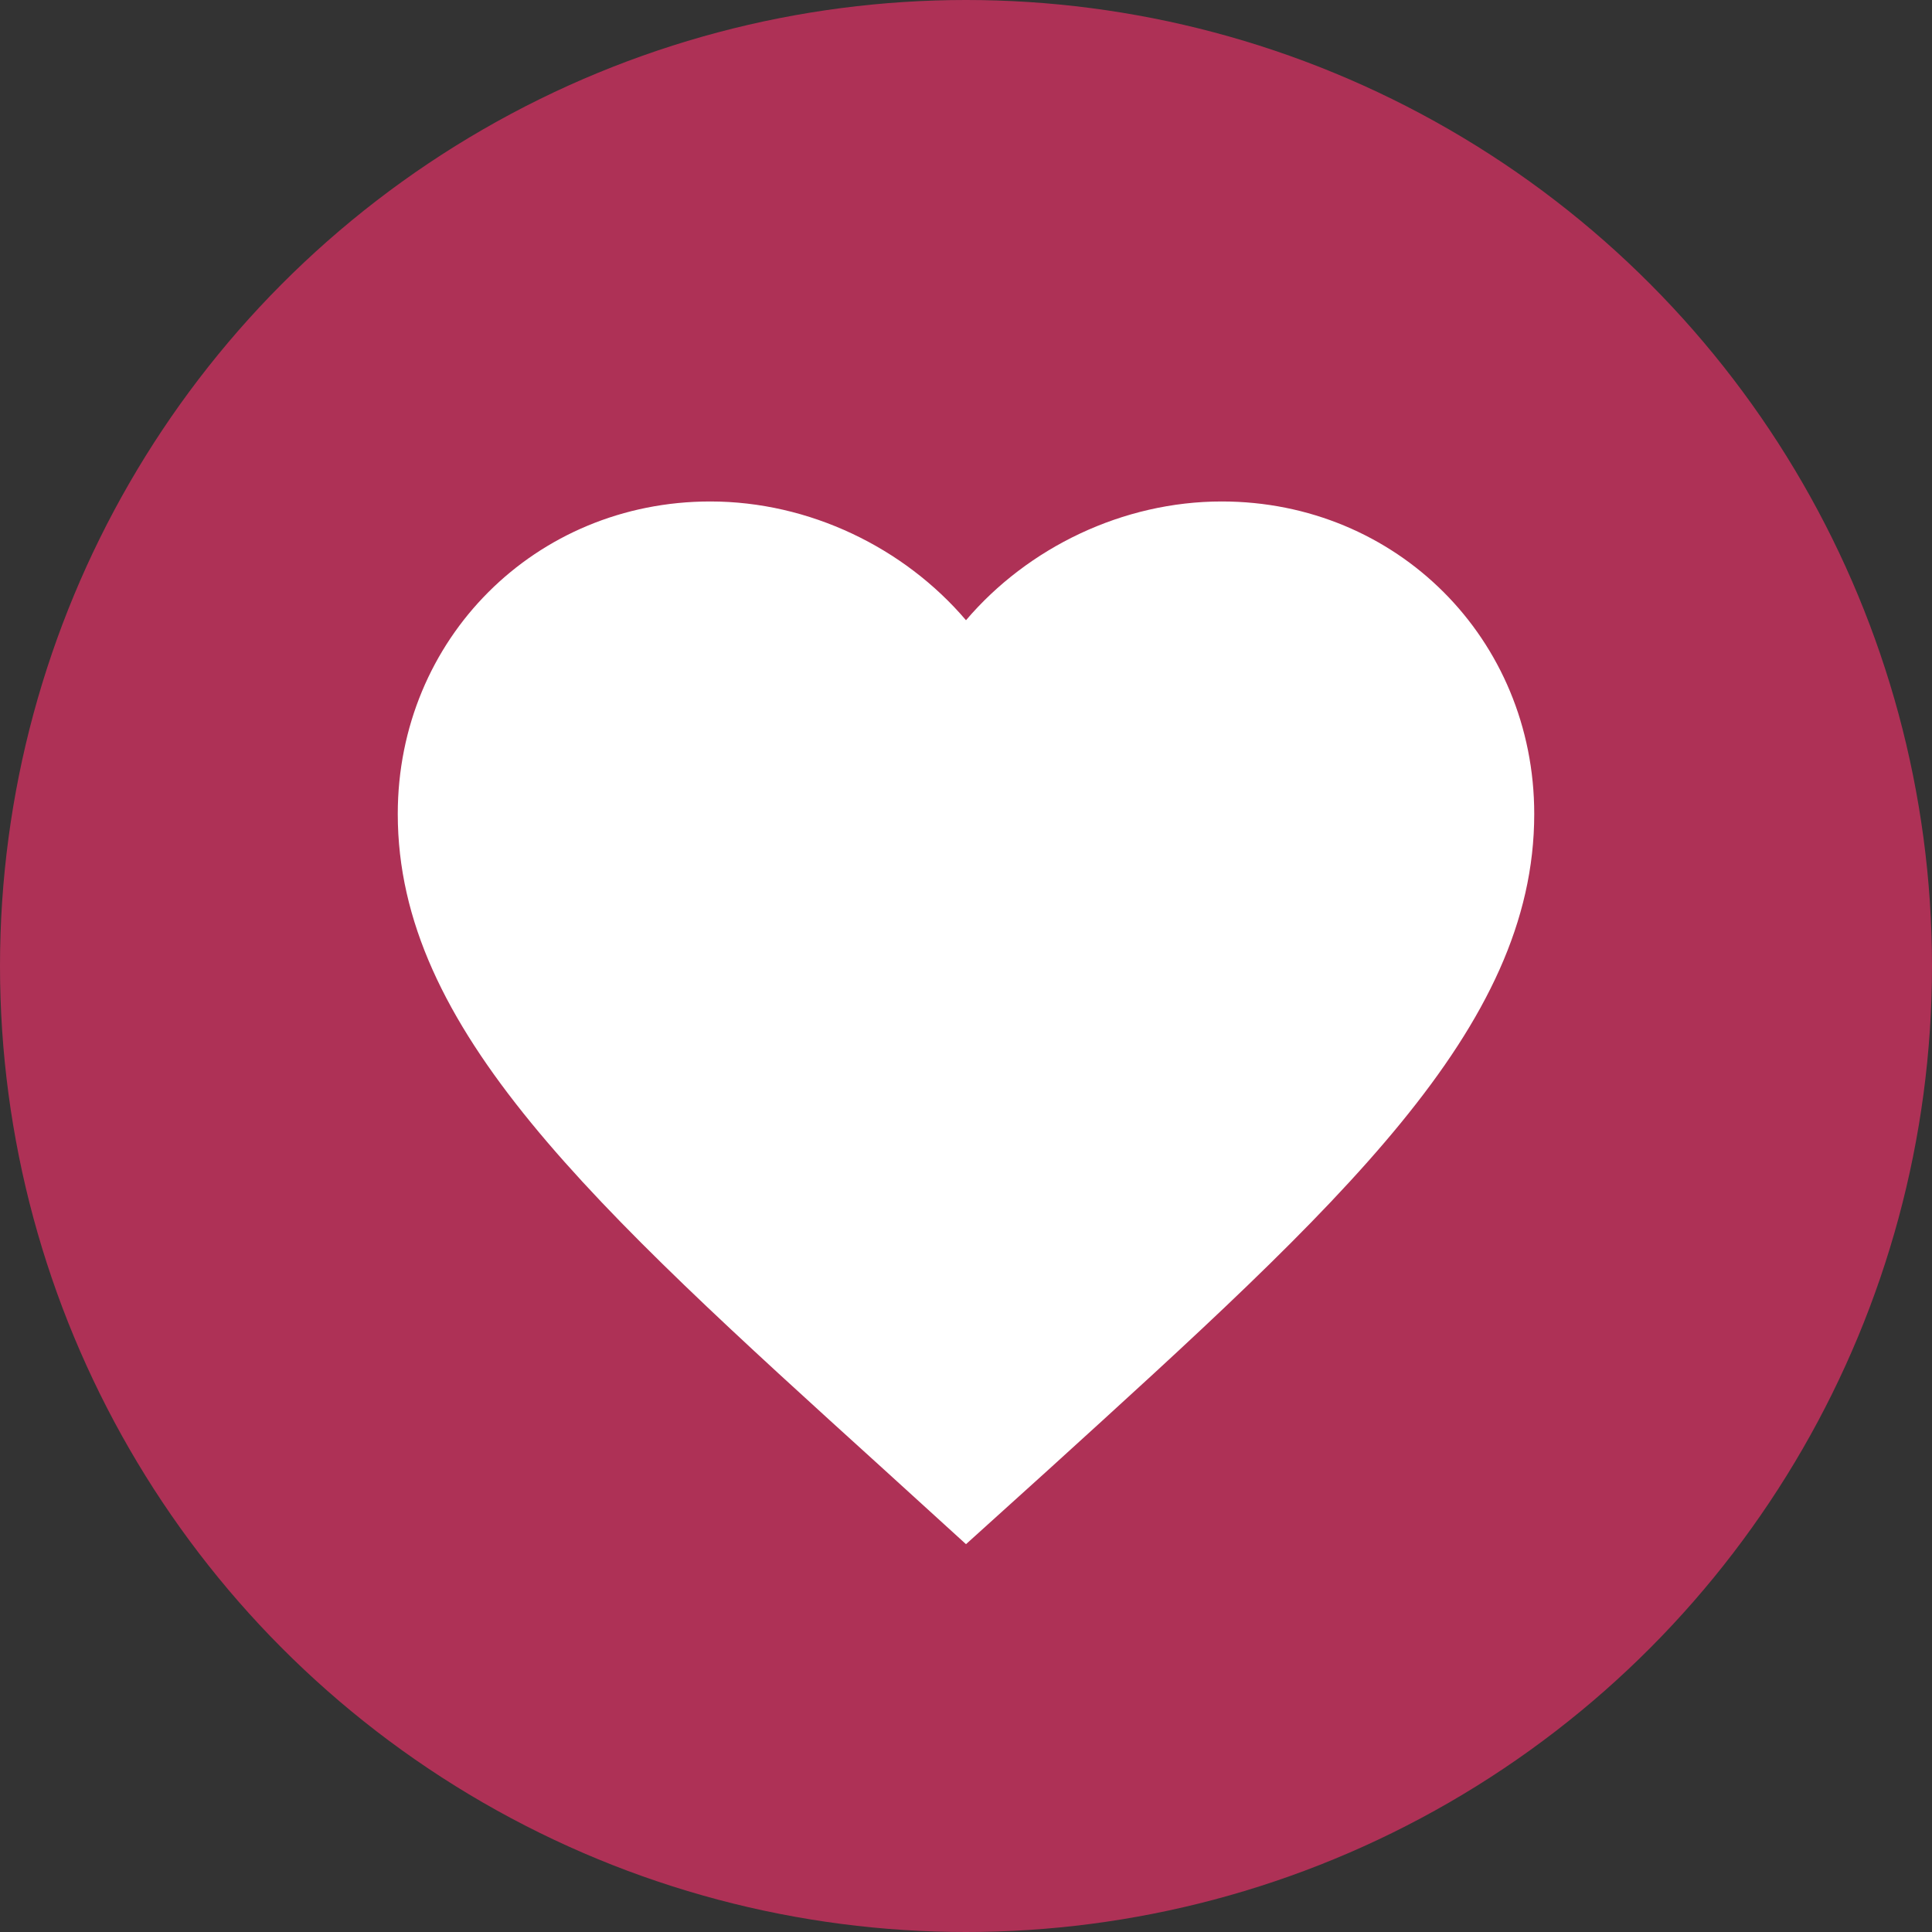 <svg width="34" height="34" viewBox="0 0 34 34" fill="none" xmlns="http://www.w3.org/2000/svg">
<rect x="0" y="0" width="34" height="34" fill="#333333" stroke="none"/>
<g clip-path="url(#clip0_23_3944)">
<circle cx="17" cy="17" r="17" fill="#AE3156"/>
<g clip-path="url(#clip1_23_3944)">
<path d="M17 27.175L15.55 25.855C10.4 21.185 7 18.105 7 14.325C7 11.245 9.42 8.825 12.5 8.825C14.24 8.825 15.91 9.635 17 10.915C18.09 9.635 19.76 8.825 21.5 8.825C24.58 8.825 27 11.245 27 14.325C27 18.105 23.6 21.185 18.45 25.865L17 27.175Z" fill="white"/>
</g>
</g>
<defs>
<clipPath id="clip0_23_3944">
<rect width="34" height="34" fill="white"/>
</clipPath>
<clipPath id="clip1_23_3944">
<rect width="24" height="24" fill="white" transform="translate(5 6)"/>
</clipPath>
</defs>
</svg>
